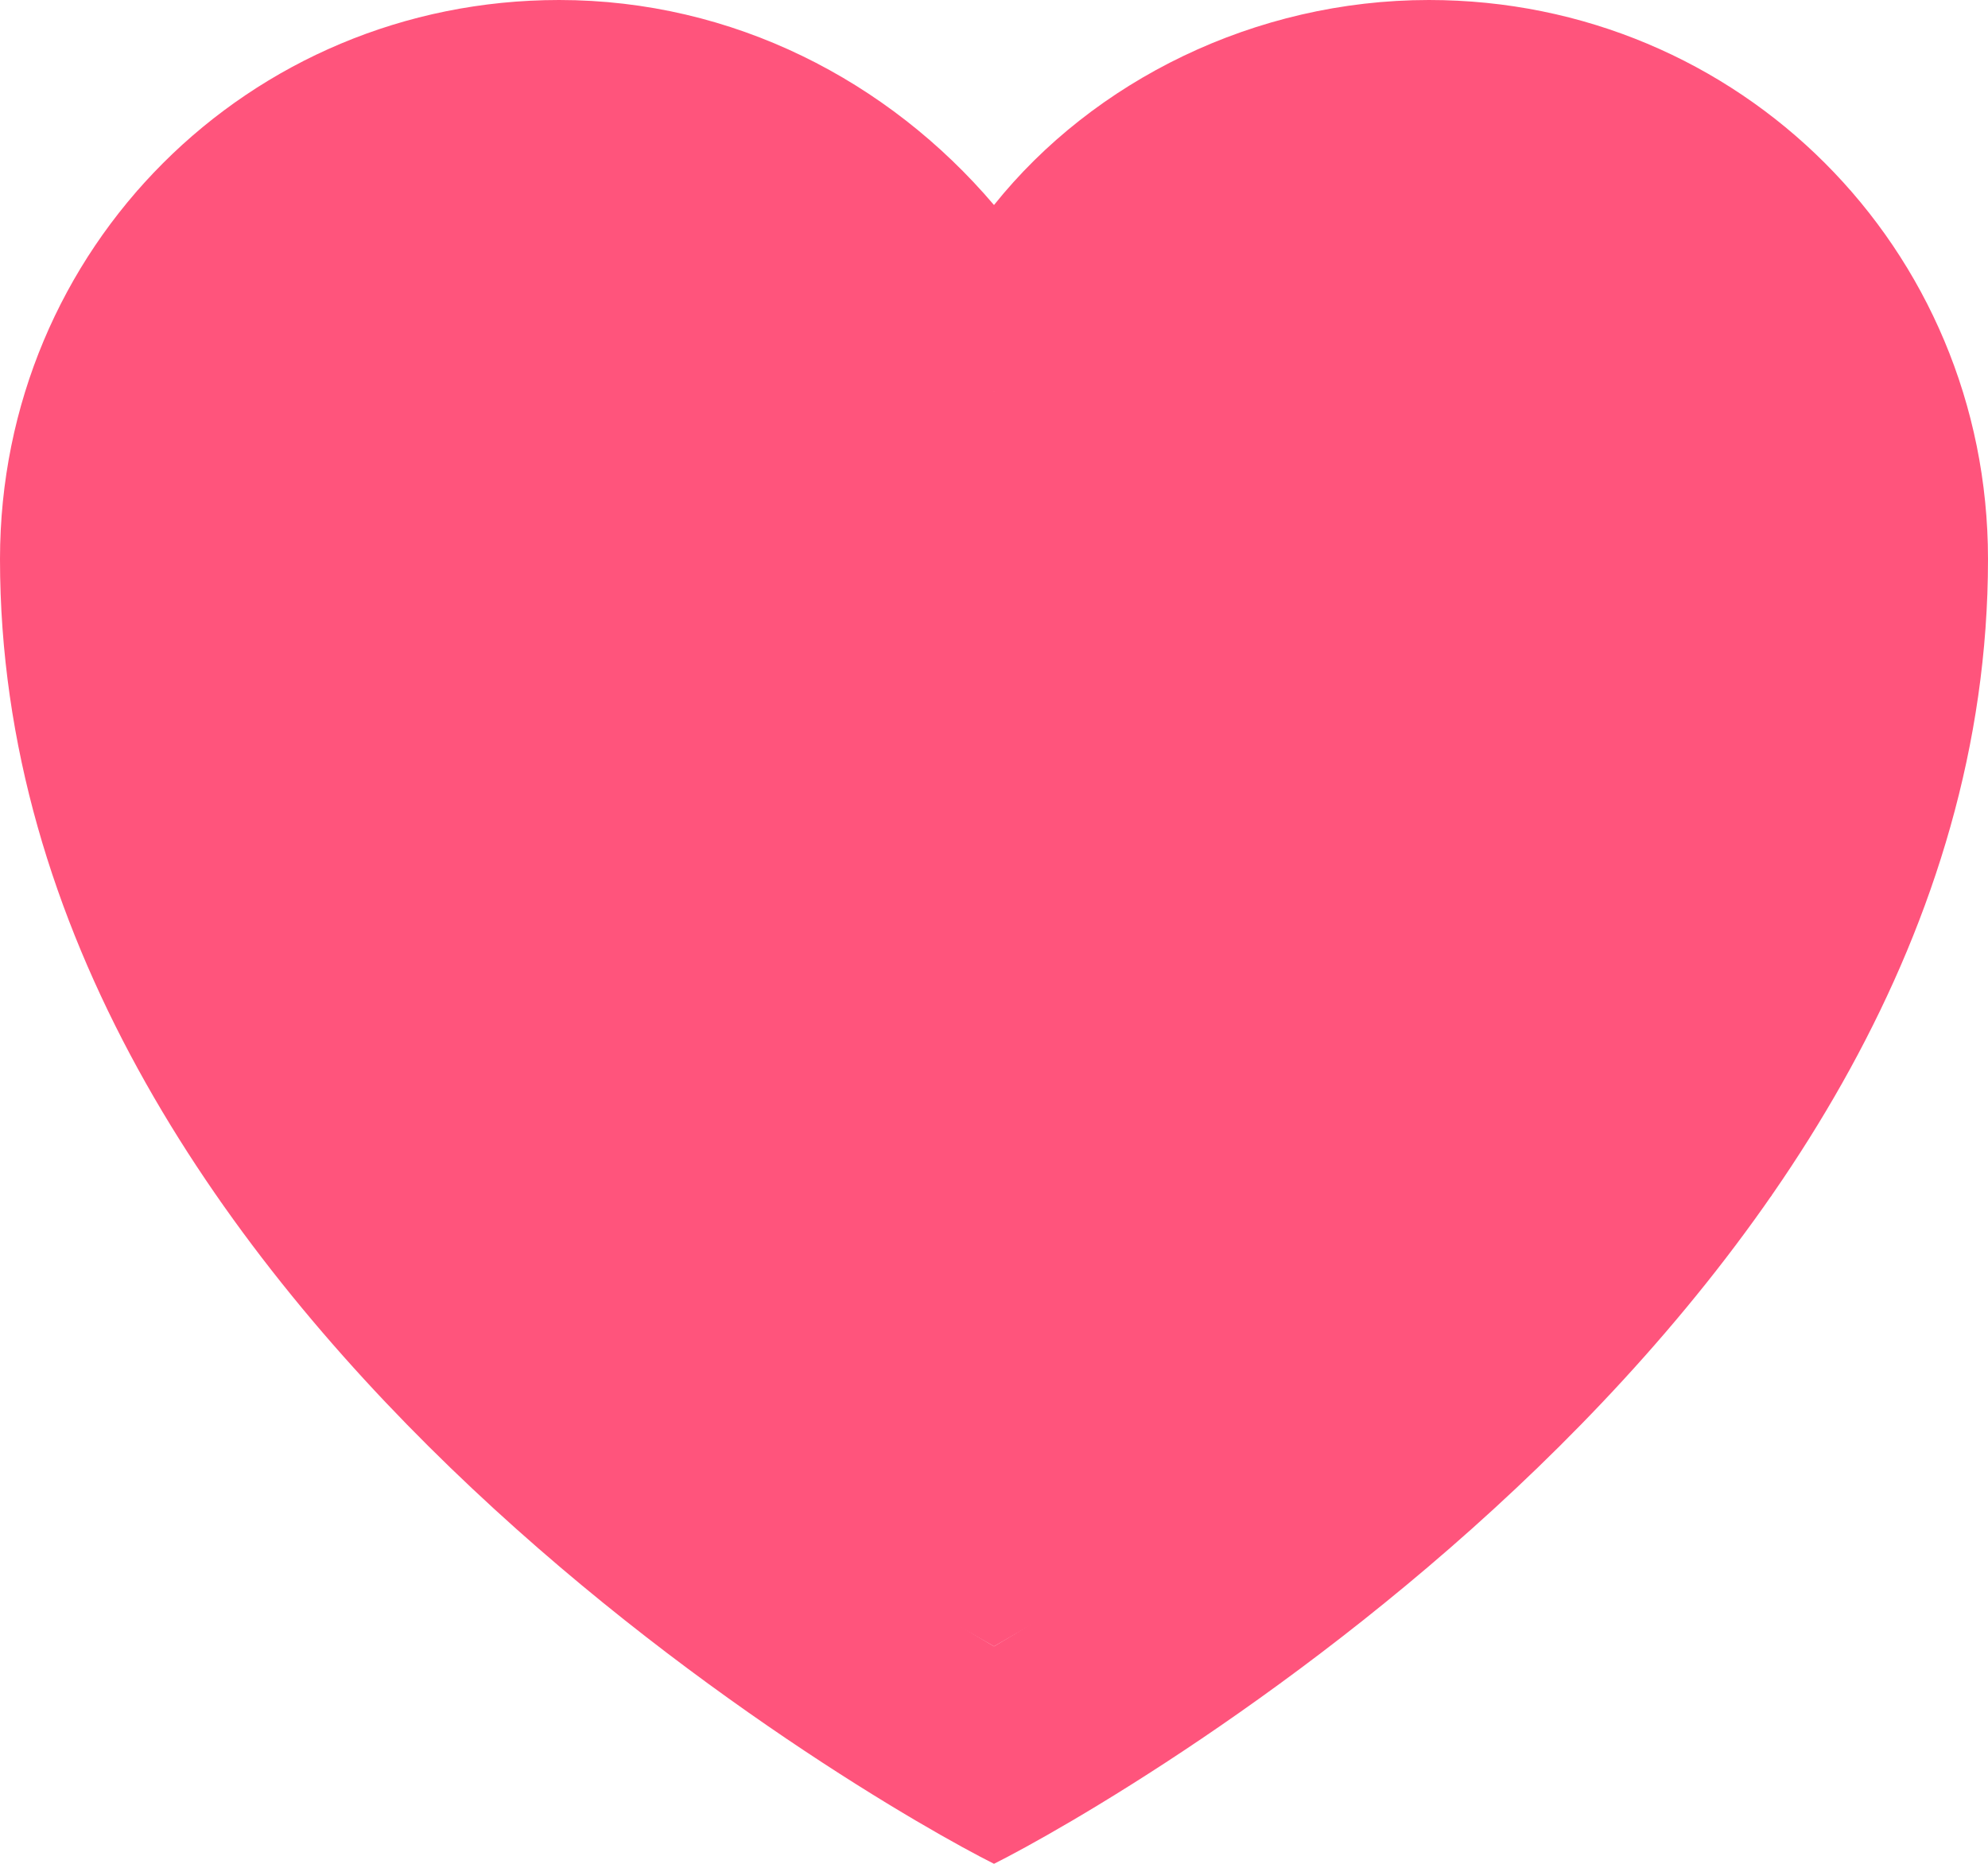 <?xml version="1.0" encoding="UTF-8" standalone="no"?>
<svg
   version="1.2"
   viewBox="0 0 32 30"
   width="32"
   height="30"
   id="svg6"
   sodipodi:docname="HeartA.svg"
   inkscape:version="1.2 (dc2aedaf03, 2022-05-15)"
   xmlns:inkscape="http://www.inkscape.org/namespaces/inkscape"
   xmlns:sodipodi="http://sodipodi.sourceforge.net/DTD/sodipodi-0.dtd"
   xmlns="http://www.w3.org/2000/svg"
   xmlns:svg="http://www.w3.org/2000/svg">
  <defs
     id="defs10" />
  <sodipodi:namedview
     id="namedview8"
     pagecolor="#505050"
     bordercolor="#eeeeee"
     borderopacity="1"
     inkscape:showpageshadow="0"
     inkscape:pageopacity="0"
     inkscape:pagecheckerboard="0"
     inkscape:deskcolor="#505050"
     showgrid="false"
     inkscape:zoom="19.728279"
     inkscape:cx="13.761971"
     inkscape:cy="7.6539874"
     inkscape:window-width="1920"
     inkscape:window-height="1017"
     inkscape:window-x="-8"
     inkscape:window-y="-8"
     inkscape:window-maximized="1"
     inkscape:current-layer="layer1" />
  <style
     id="style2">.a{fill:#ff547c}</style>
  <path
     class="a"
     d="m23 3c3.3 0 6 2.7 6 6 0 8.8-9.4 15.4-13 17.5-3.6-2.1-13-8.7-13-17.5 0-3.3 2.7-6 6-6 1.8 0 3.5 0.8 4.7 2.2 0.5 0.7 1.4 1.1 2.3 1.1 0.9 0 1.8-0.4 2.3-1.1 1.2-1.4 2.9-2.2 4.7-2.2m0-3c-2.8 0-5.4 1.3-7 3.3-1.7-2-4.2-3.3-7-3.3-5 0-9 4-9 9 0 12 14 20 16 21 2-1 16-9 16-21 0-5-4-9-9-9z"
     id="path4" />
  <g
     inkscape:groupmode="layer"
     id="layer1"
     inkscape:label="Layer 1">
    <path
       id="rect1109"
       style="fill:#ff547c;stroke-width:2.687;stroke-linecap:round;stroke-linejoin:round;stroke-miterlimit:0"
       d="M 2.209,3.07 10.49,2.453 16,6.3 21.813,2.445 29.791,3.07 28.511,19.251 16,26.5 3.557,19.348 Z"
       sodipodi:nodetypes="ccccccccc" />
  </g>
</svg>
